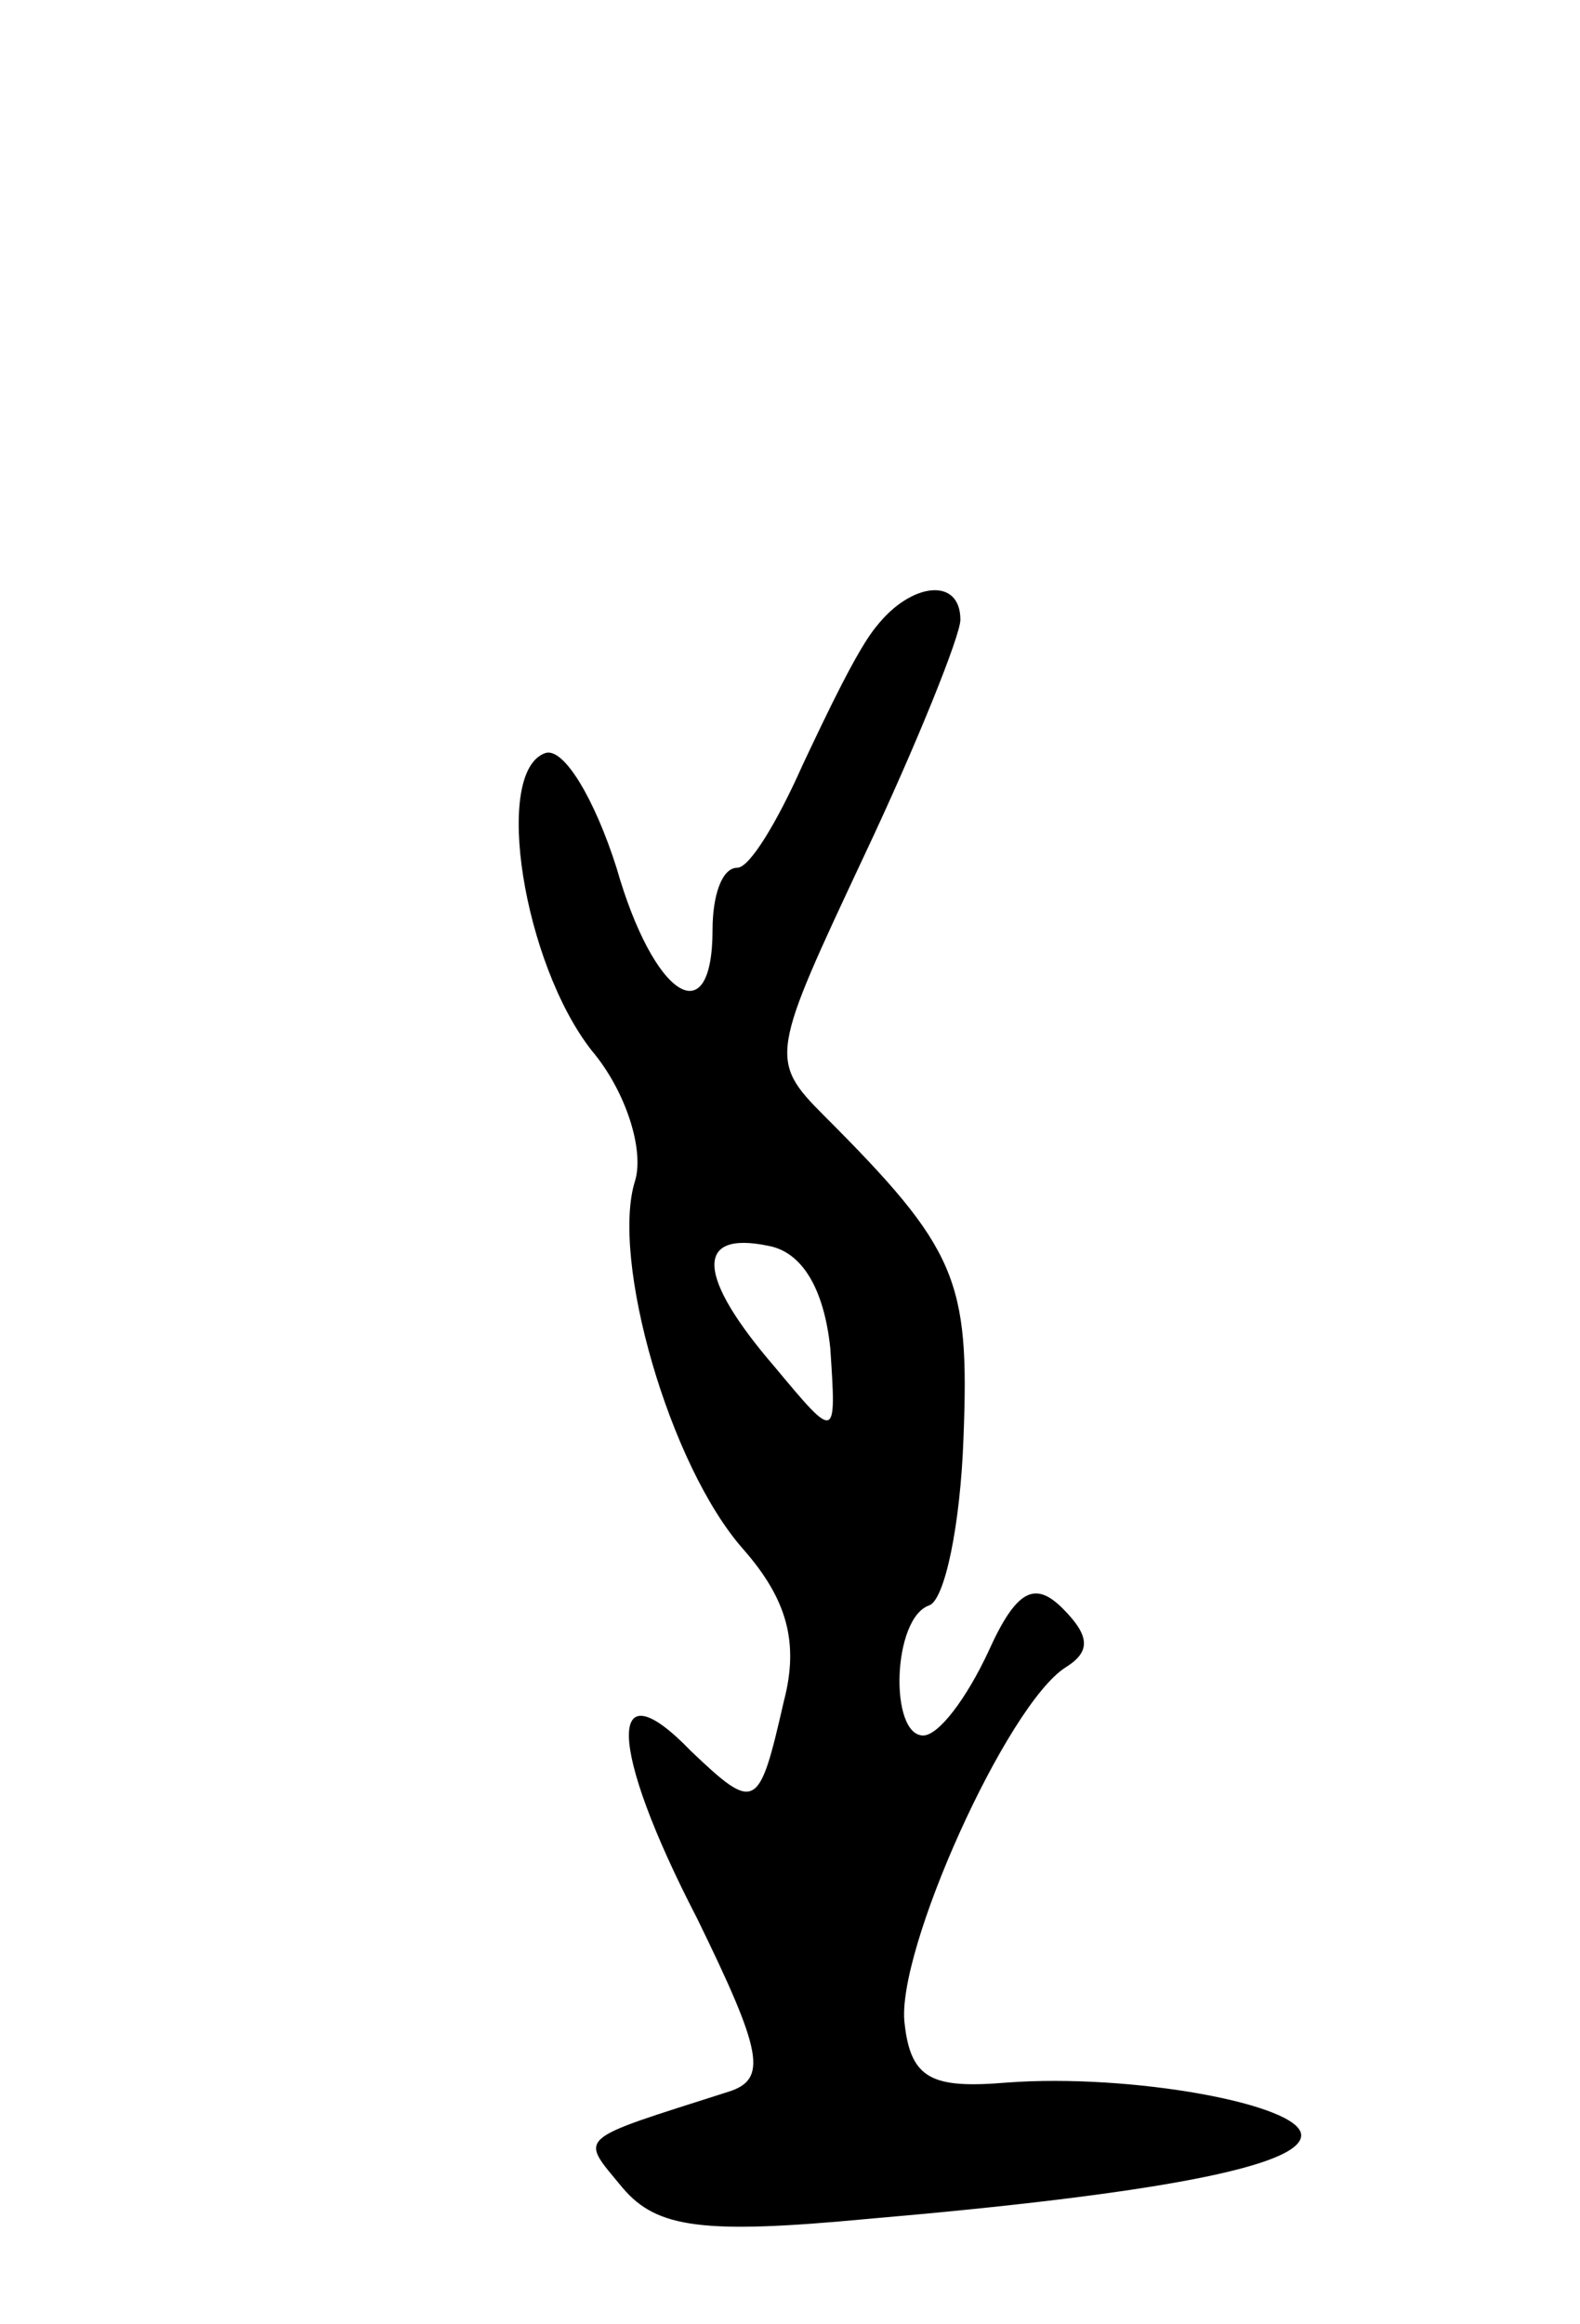 <svg version="1.0" xmlns="http://www.w3.org/2000/svg"
 width="51pt" height="75pt" viewBox="0 0 51 75"
 preserveAspectRatio="xMidYMid meet">
<g transform="translate(0,75) scale(0.1,-0.1)"
fill="#000000" stroke="none">
<path d="M283 548 c-6 -7 -16 -28 -24 -45 -8 -18 -17 -33 -21 -33 -5 0 -8 -9
-8 -20 0 -34 -19 -22 -31 20 -7 22 -17 39 -23 37 -17 -6 -7 -68 15 -96 11 -13
17 -32 14 -42 -8 -25 11 -92 35 -119 14 -16 18 -30 13 -49 -8 -35 -9 -36 -30
-16 -27 28 -27 2 2 -54 21 -43 23 -52 10 -56 -50 -16 -48 -14 -34 -31 11 -13
26 -15 79 -10 93 8 140 17 140 27 0 10 -55 20 -95 17 -24 -2 -31 1 -33 19 -3
23 33 103 52 115 8 5 8 10 -1 19 -9 9 -15 6 -24 -14 -7 -15 -16 -27 -21 -27
-11 0 -10 38 2 42 5 2 10 26 11 54 2 51 -2 61 -45 104 -18 18 -17 20 13 84 17
36 31 71 31 76 0 14 -16 12 -27 -2z m-15 -233 c2 -30 2 -30 -18 -6 -25 29 -26
44 -2 39 11 -2 18 -14 20 -33z"/>
</g>
</svg>
